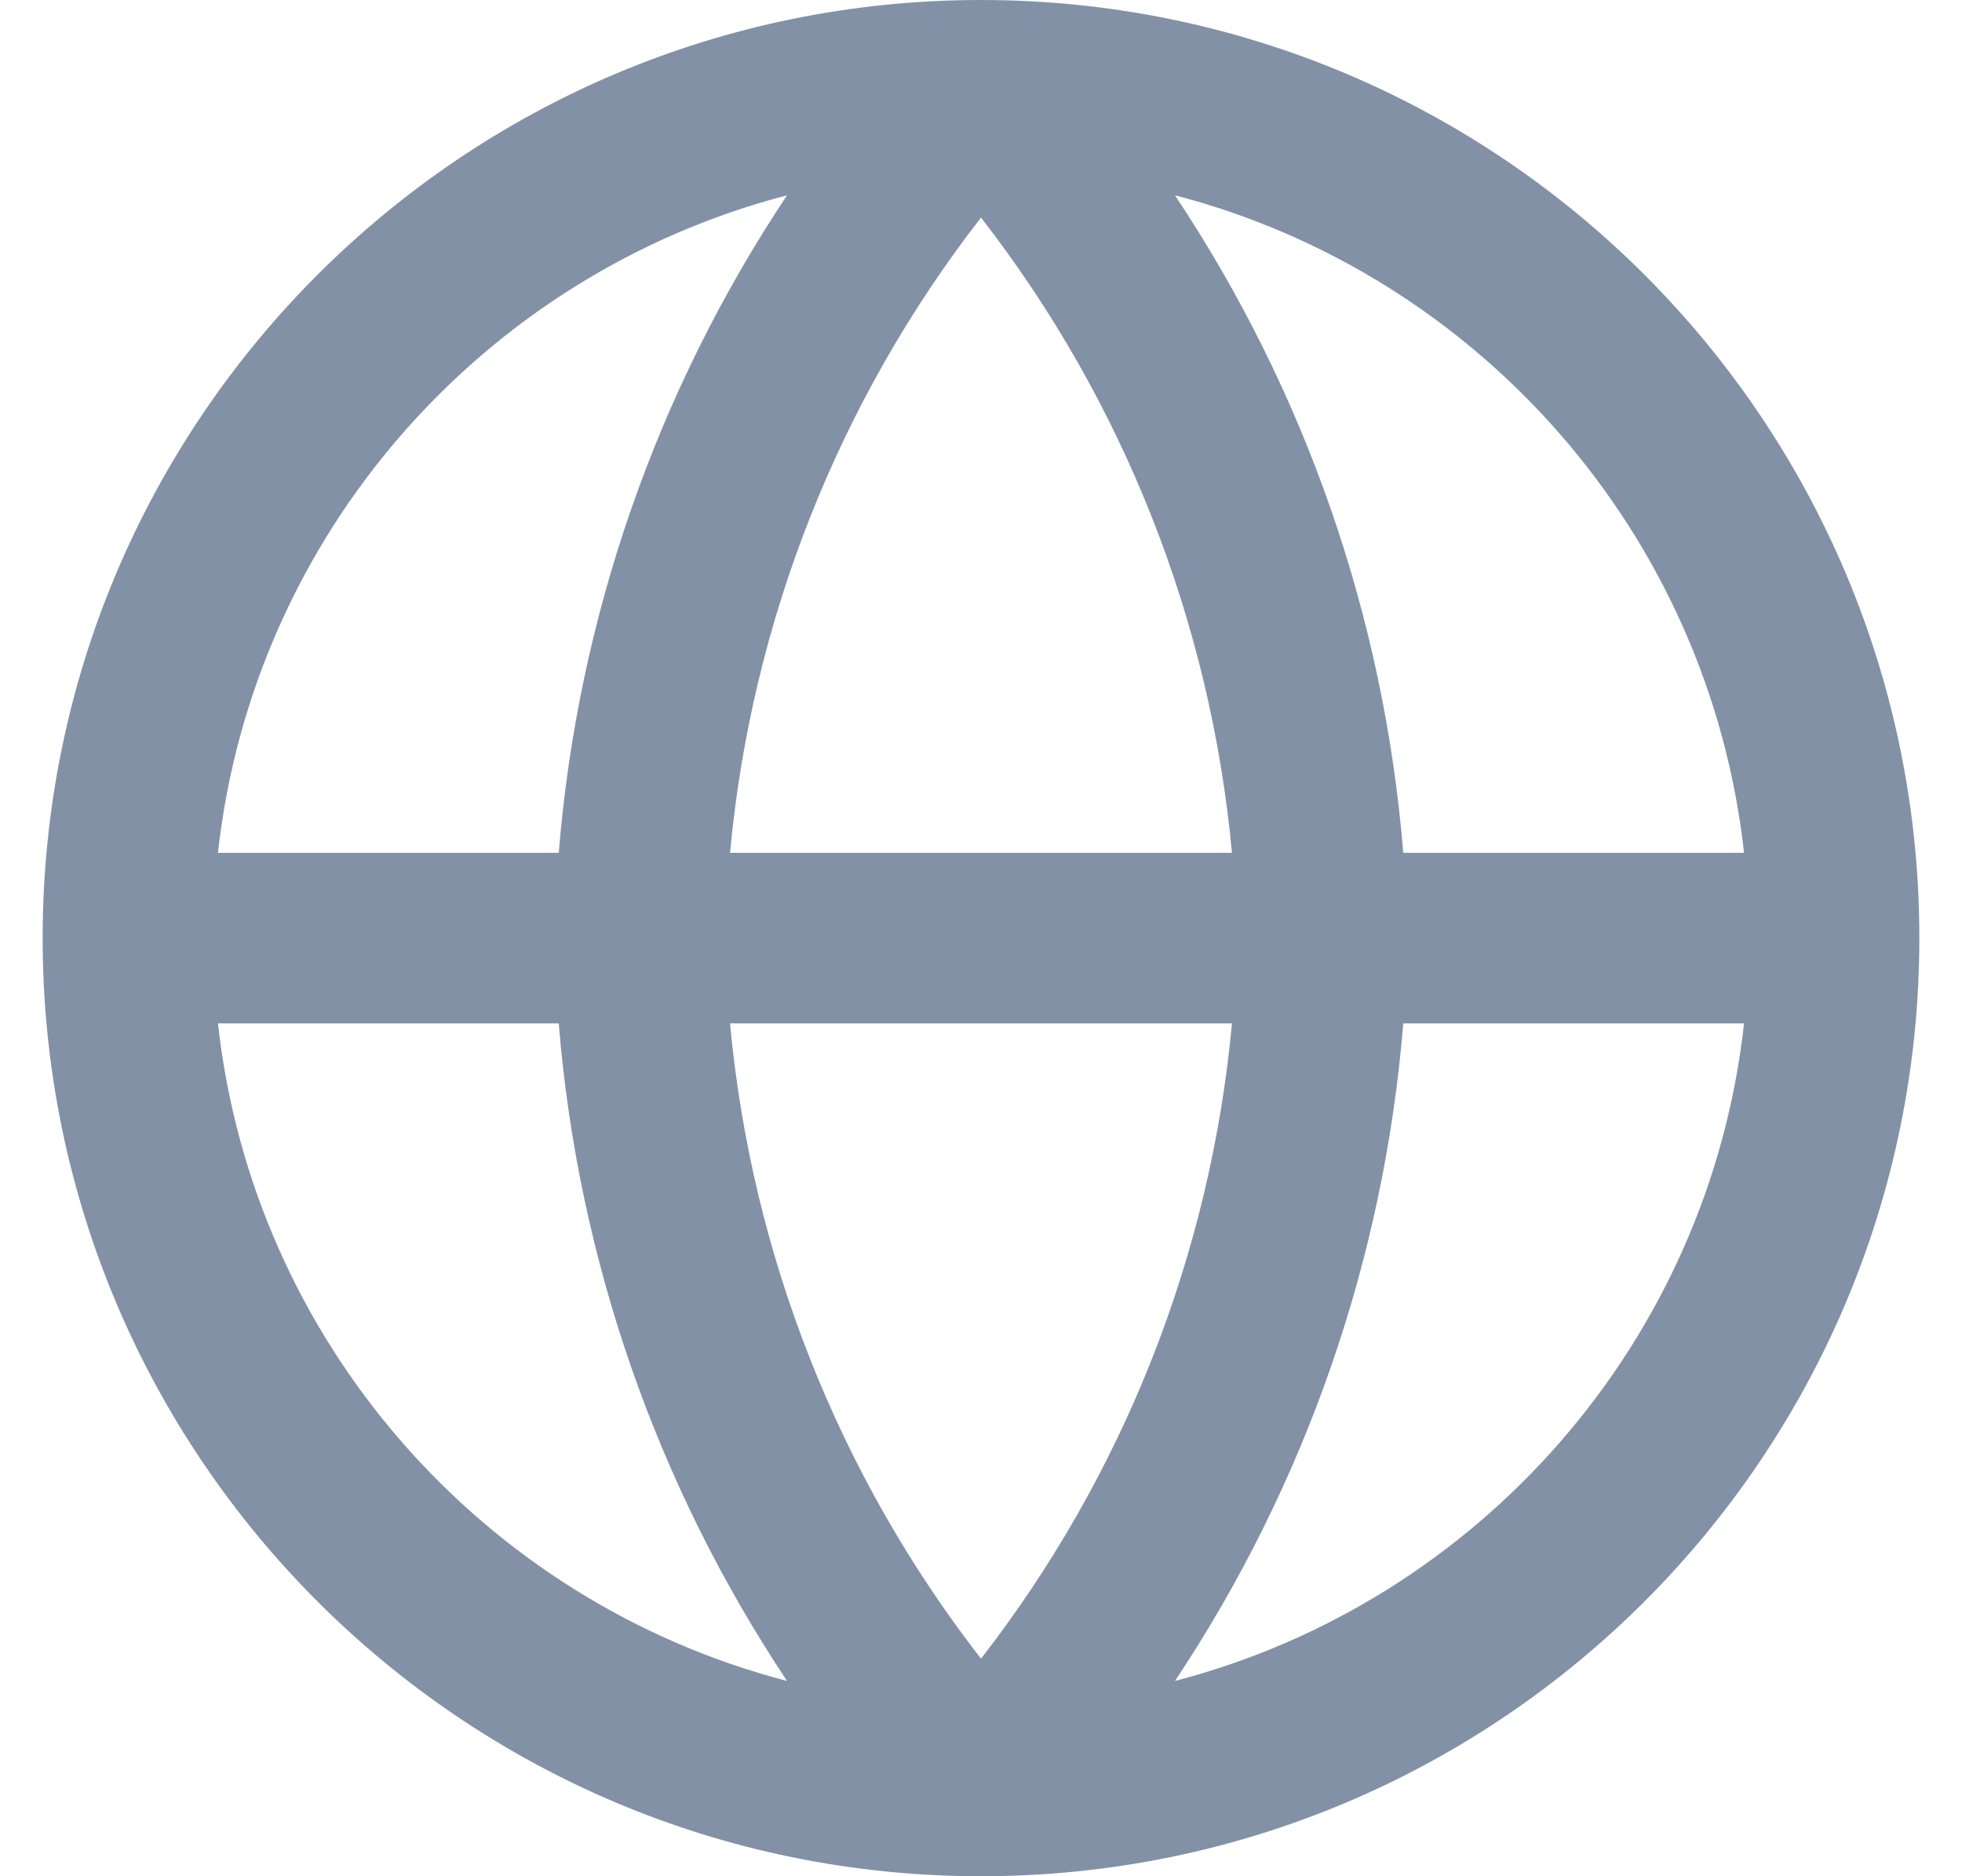 <svg width="23" height="22" viewBox="0 0 23 22" fill="none" 
    xmlns="http://www.w3.org/2000/svg">
    <path fill-rule="evenodd" clip-rule="evenodd" d="M11.5 22C17.575 22 22.5 17.075 22.5 11C22.5 4.925 17.575 0 11.5 0C5.425 0 0.5 4.925 0.5 11C0.5 17.075 5.425 22 11.5 22ZM9.226 2.29C5.669 3.216 2.968 6.263 2.555 10H6.55C6.774 7.237 7.699 4.584 9.226 2.29ZM13.774 2.29C15.301 4.584 16.226 7.237 16.45 10H20.445C20.032 6.263 17.331 3.216 13.774 2.29ZM14.442 10C14.191 7.287 13.17 4.702 11.5 2.551C9.83 4.702 8.809 7.287 8.558 10H14.442ZM8.558 12H14.442C14.191 14.713 13.17 17.298 11.5 19.449C9.83 17.298 8.809 14.713 8.558 12ZM6.55 12H2.555C2.968 15.737 5.669 18.784 9.226 19.71C7.699 17.416 6.774 14.763 6.55 12ZM13.774 19.71C15.301 17.416 16.226 14.763 16.45 12H20.445C20.032 15.737 17.331 18.784 13.774 19.71Z" fill="#8391A7"/>
</svg>
